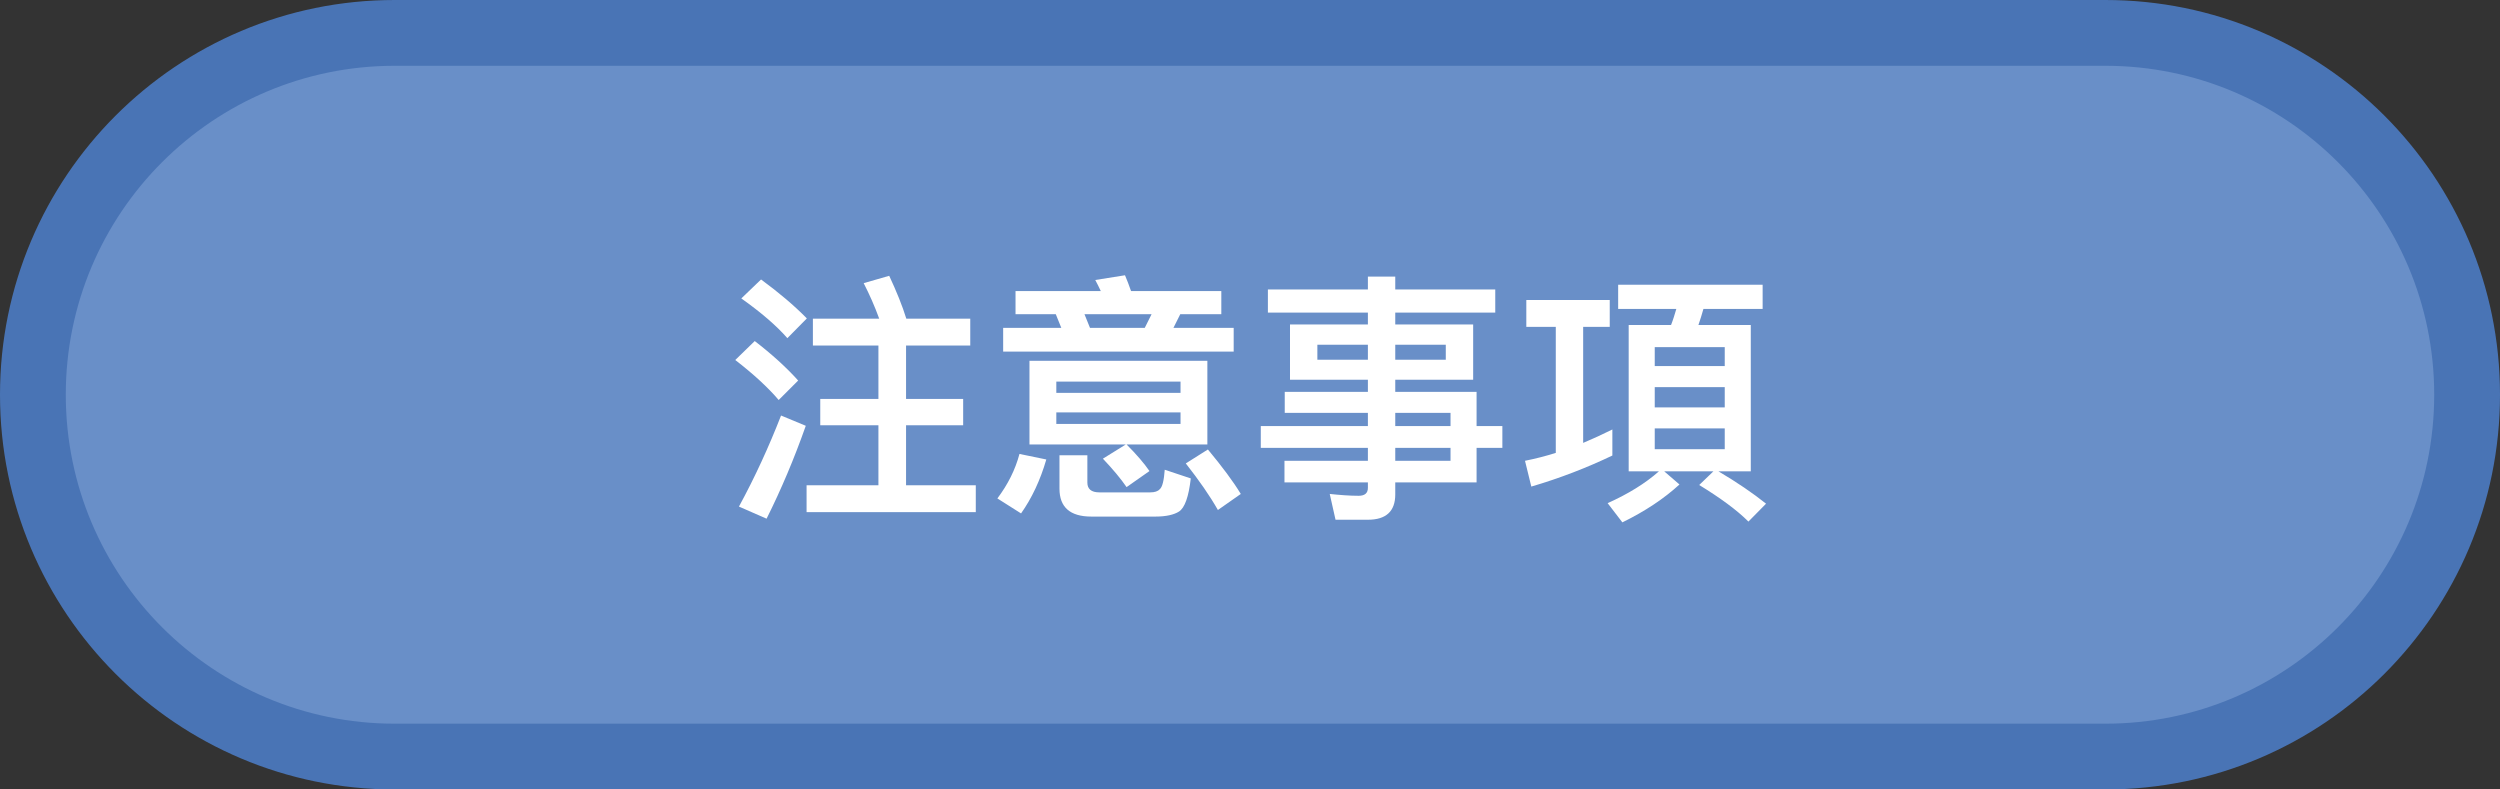 <svg width="152" height="48" viewBox="0 0 152 48" fill="none" xmlns="http://www.w3.org/2000/svg">
<rect x="0" y="0" width="152" height="48" fill="#333333" stroke="none"/>
<path d="M2 24C2 11.85 11.85 2 24 2H128C140.15 2 150 11.85 150 24C150 36.15 140.15 46 128 46H24C11.85 46 2 36.15 2 24Z" fill="#698FC8"/>
<path fill-rule="evenodd" clip-rule="evenodd" d="M-3.05176e-05 24C-3.05176e-05 10.745 10.745 0 24 0H128C141.255 0 152 10.745 152 24C152 37.255 141.255 48 128 48H24C10.745 48 -3.05176e-05 37.255 -3.05176e-05 24ZM24 4C12.954 4 4 12.954 4 24C4 35.046 12.954 44 24 44H128C139.046 44 148 35.046 148 24C148 12.954 139.046 4 128 4H24Z" fill="#4974B5"/>
<path d="M46.272 16.992L45.072 18.144C46.288 19.008 47.216 19.808 47.872 20.56L49.056 19.36C48.288 18.576 47.36 17.792 46.272 16.992ZM45.888 20.736L44.704 21.888C45.84 22.768 46.72 23.584 47.344 24.32L48.528 23.136C47.808 22.336 46.928 21.536 45.888 20.736ZM47.488 25.264C46.752 27.152 45.904 29.008 44.928 30.8L46.608 31.536C47.488 29.776 48.288 27.888 48.992 25.888L47.488 25.264ZM49.424 19.376V21.008H53.408V24.256H49.872V25.856H53.408V29.504H49.04V31.136H59.328V29.504H55.088V25.856H58.56V24.256H55.088V21.008H58.992V19.376H55.104C54.864 18.592 54.512 17.728 54.064 16.768L52.512 17.216C52.864 17.904 53.184 18.624 53.456 19.376H49.424Z" fill="white"/>
<path d="M64.192 19.104L64.528 19.936H60.992V21.376H75.008V19.936H71.344L71.76 19.104H74.256V17.696H68.768C68.64 17.344 68.528 17.024 68.4 16.736L66.592 17.024C66.704 17.232 66.816 17.456 66.928 17.696H61.744V19.104H64.192ZM66.272 19.936L65.936 19.104H70.016L69.6 19.936H66.272ZM62.592 21.936V27.024H68.448L67.056 27.888C67.664 28.528 68.144 29.104 68.496 29.616L69.888 28.64C69.568 28.176 69.104 27.632 68.496 27.024H73.408V21.936H62.592ZM71.776 25.776H64.224V25.072H71.776V25.776ZM64.224 23.888V23.2H71.776V23.888H64.224ZM61.984 27.6C61.728 28.56 61.28 29.456 60.64 30.304L62.08 31.216C62.736 30.288 63.248 29.2 63.616 27.936L61.984 27.6ZM70.256 31.408C70.896 31.408 71.376 31.296 71.68 31.104C72.032 30.88 72.272 30.208 72.4 29.088L70.816 28.56C70.768 29.216 70.672 29.616 70.512 29.744C70.4 29.872 70.208 29.936 69.936 29.936H66.832C66.352 29.936 66.112 29.728 66.112 29.344V27.68H64.416V29.712C64.416 30.832 65.056 31.408 66.352 31.408H70.256ZM73.44 27.328L72.096 28.176C72.912 29.216 73.568 30.16 74.048 31.008L75.44 30.032C74.976 29.264 74.304 28.368 73.44 27.328Z" fill="white"/>
<path d="M78.432 19.728V23.088H83.168V23.824H78.112V25.104H83.168V25.904H76.656V27.232H83.168V28.016H78.096V29.328H83.168V29.664C83.168 29.984 82.976 30.144 82.608 30.144C82.048 30.144 81.456 30.096 80.848 30.032L81.2 31.6H83.168C84.272 31.6 84.832 31.088 84.832 30.064V29.328H89.776V27.232H91.344V25.904H89.776V23.824H84.832V23.088H89.568V19.728H84.832V19.008H90.912V17.6H84.832V16.816H83.168V17.6H77.088V19.008H83.168V19.728H78.432ZM87.904 21.872H84.832V20.96H87.904V21.872ZM83.168 21.872H80.096V20.96H83.168V21.872ZM84.832 25.104H88.192V25.904H84.832V25.104ZM88.192 27.232V28.016H84.832V27.232H88.192Z" fill="white"/>
<path d="M92.8 18.24V19.872H94.592V27.536C93.984 27.728 93.36 27.888 92.72 28.016L93.104 29.584C94.848 29.072 96.496 28.432 98.032 27.696V26.112C97.456 26.4 96.864 26.672 96.256 26.928V19.872H97.872V18.24H92.8ZM99.024 19.76V28.656H100.864C100.032 29.392 98.992 30.032 97.744 30.592L98.64 31.76C100.016 31.088 101.168 30.32 102.112 29.456L101.184 28.656H104.176L103.312 29.488C104.592 30.272 105.6 31.008 106.304 31.712L107.376 30.624C106.576 29.984 105.616 29.328 104.48 28.656H106.448V19.76H103.264C103.376 19.44 103.472 19.12 103.568 18.784H107.168V17.312H98.384V18.784H101.92C101.824 19.104 101.728 19.44 101.6 19.76H99.024ZM104.864 27.312H100.608V26.048H104.864V27.312ZM100.608 24.768V23.536H104.864V24.768H100.608ZM100.608 22.256V21.104H104.864V22.256H100.608Z" fill="white"/>
</svg>
